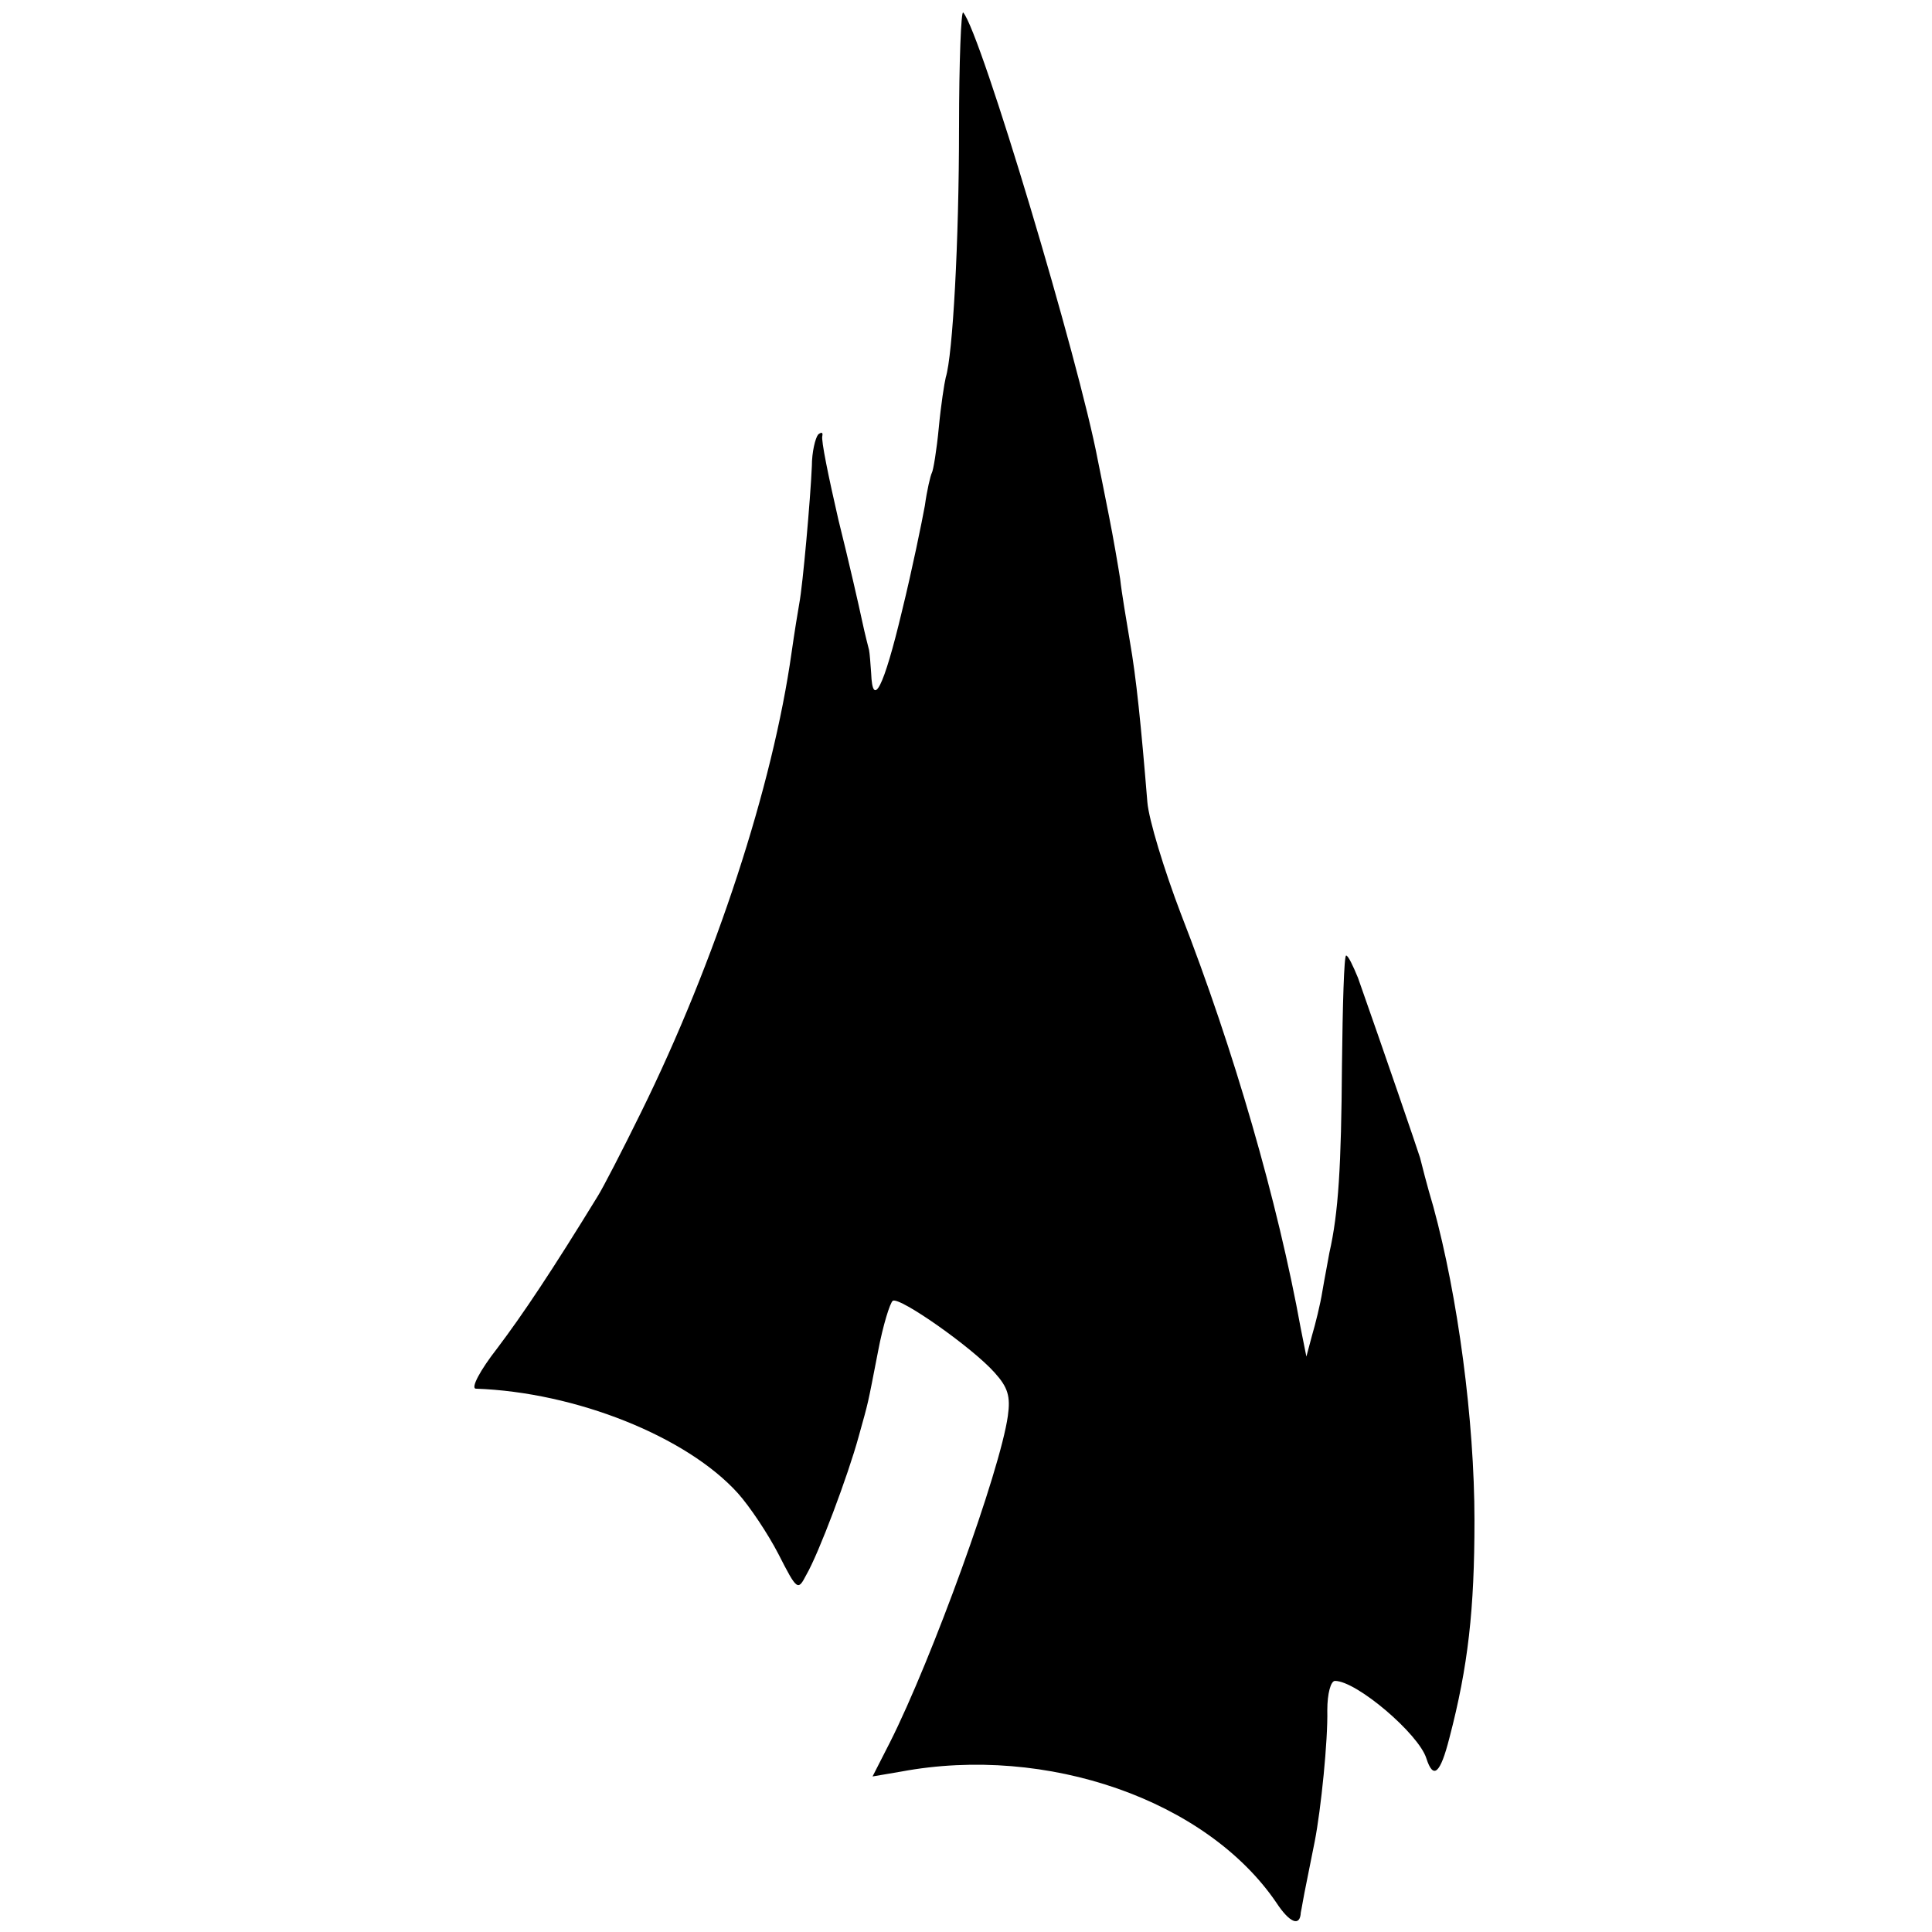 <?xml version="1.0" standalone="no"?>
<!DOCTYPE svg PUBLIC "-//W3C//DTD SVG 20010904//EN"
 "http://www.w3.org/TR/2001/REC-SVG-20010904/DTD/svg10.dtd">
<svg version="1.0" xmlns="http://www.w3.org/2000/svg"
 width="277pt" height="277pt" viewBox="0 0 277 277"
 preserveAspectRatio="xMidYMid meet">
<g transform="translate(0,277) scale(0.1,-0.1)"
fill="#000000" stroke="none">
<path d="M1375 2587 c0 -164 -9 -326 -19 -358 -2 -8 -7 -40 -10 -72 -3 -32 -8
-62 -10 -65 -2 -4 -7 -25 -10 -47 -4 -22 -18 -91 -33 -152 -26 -109 -42 -140
-44 -88 -1 14 -2 28 -3 33 -1 4 -6 23 -10 42 -4 19 -19 85 -34 145 -14 61 -25
114 -23 120 1 5 -1 6 -6 2 -4 -5 -9 -25 -9 -45 -2 -47 -13 -171 -18 -197 -2
-11 -7 -42 -11 -70 -27 -192 -109 -443 -216 -660 -27 -55 -55 -109 -62 -120
-65 -106 -107 -169 -144 -218 -25 -32 -38 -57 -31 -58 144 -5 303 -69 376
-150 17 -19 43 -58 58 -87 27 -53 28 -53 40 -30 18 31 60 143 75 198 15 54 12
41 28 123 7 37 17 69 21 72 10 6 114 -67 146 -103 19 -21 23 -34 19 -62 -11
-79 -109 -349 -169 -468 l-25 -49 41 7 c209 39 438 -41 538 -188 19 -29 34
-35 35 -14 1 4 4 23 8 42 4 19 9 46 12 60 9 46 19 145 18 188 0 24 5 42 11 42
31 0 120 -76 131 -111 10 -31 20 -22 33 29 27 103 36 185 36 312 0 144 -24
322 -59 450 -9 30 -17 62 -19 70 -4 13 -52 153 -89 258 -7 17 -14 32 -17 32
-3 0 -5 -71 -6 -158 -1 -144 -5 -211 -18 -268 -2 -12 -7 -37 -10 -55 -3 -19
-10 -47 -15 -64 l-8 -30 -8 40 c-33 182 -96 400 -172 595 -24 63 -46 135 -48
160 -9 110 -16 179 -25 230 -5 30 -12 71 -14 90 -3 19 -10 60 -16 90 -6 30
-13 66 -16 80 -27 143 -168 614 -193 642 -3 4 -6 -70 -6 -165z"/>
</g>
</svg>
